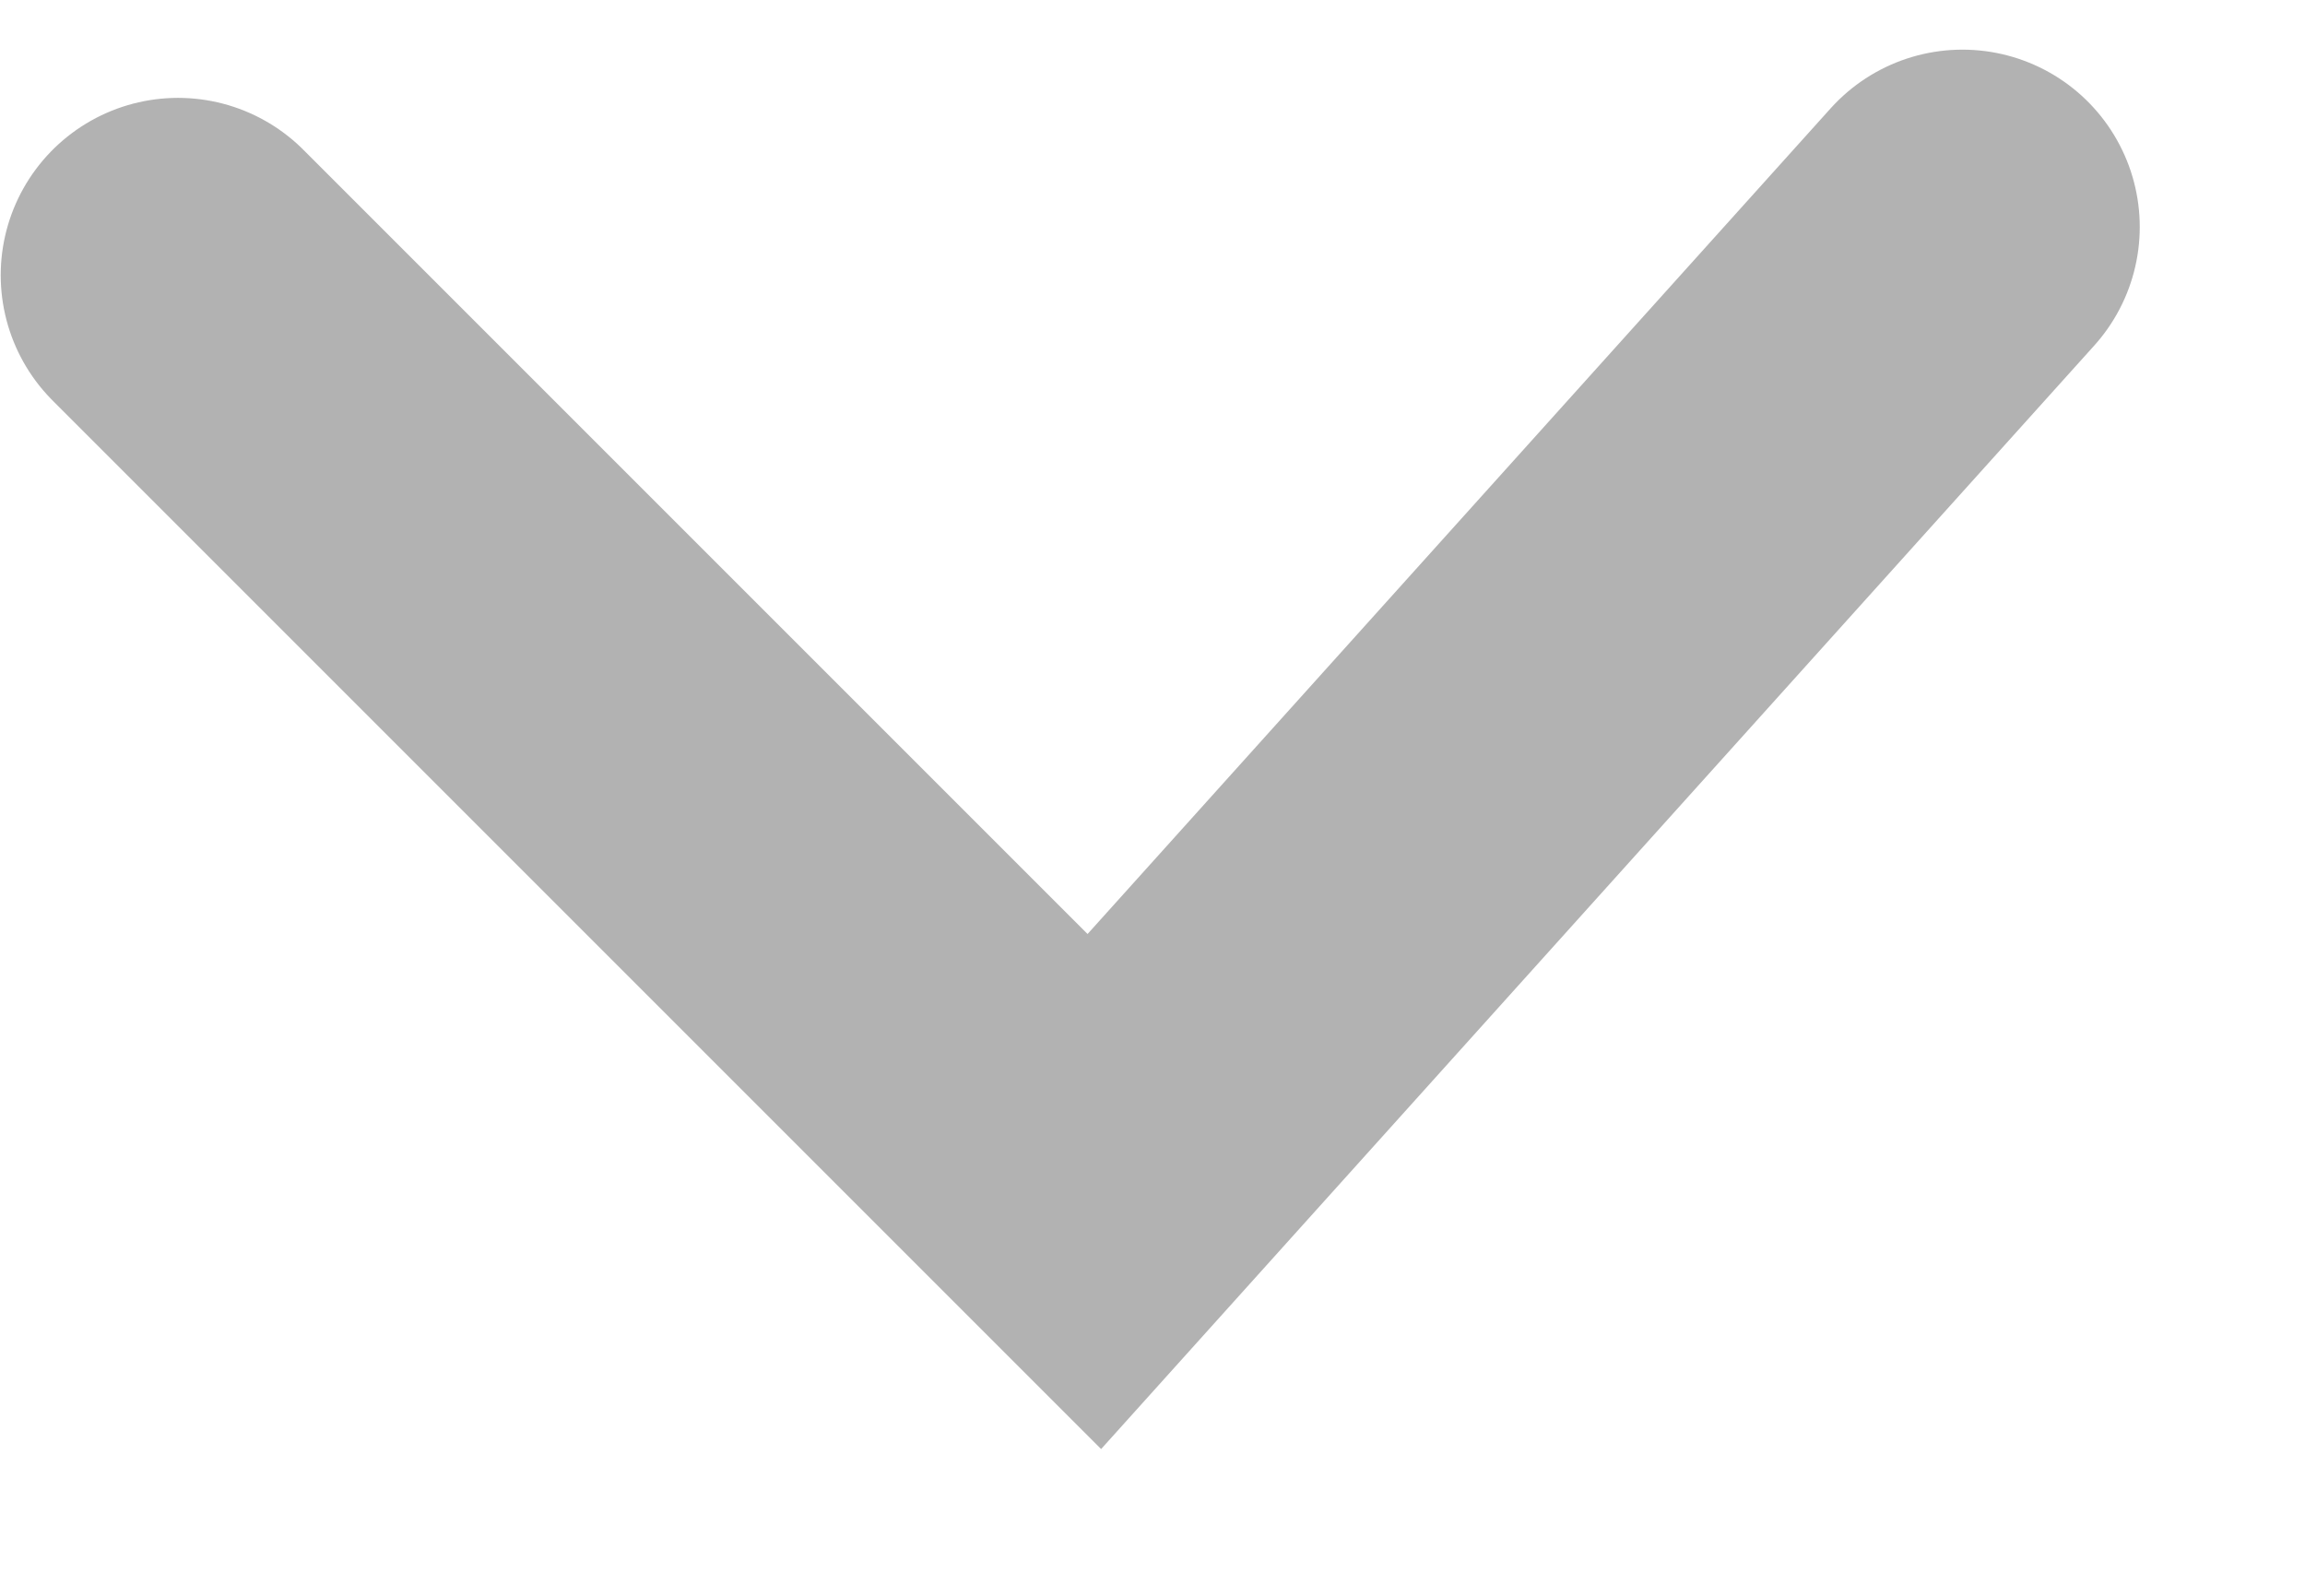 <?xml version="1.0" encoding="UTF-8" standalone="no"?>
<svg width="13px" height="9px" viewBox="0 0 13 9" version="1.1" xmlns="http://www.w3.org/2000/svg" xmlns:xlink="http://www.w3.org/1999/xlink">
    <!-- Generator: Sketch 48.2 (47327) - http://www.bohemiancoding.com/sketch -->
    <title>Path 4</title>
    <desc>Created with Sketch.</desc>
    <defs></defs>
    <g id="RewardBox-Rewe-basket" stroke="none" stroke-width="1" fill="none" fill-rule="evenodd" transform="translate(-965, -467)" stroke-linecap="round">
        <polyline id="Path-4" stroke="#B2B2B2" stroke-width="2" points="966.004 468.552 971.172 473.72 976.068 468.28"></polyline>
    </g>
</svg>